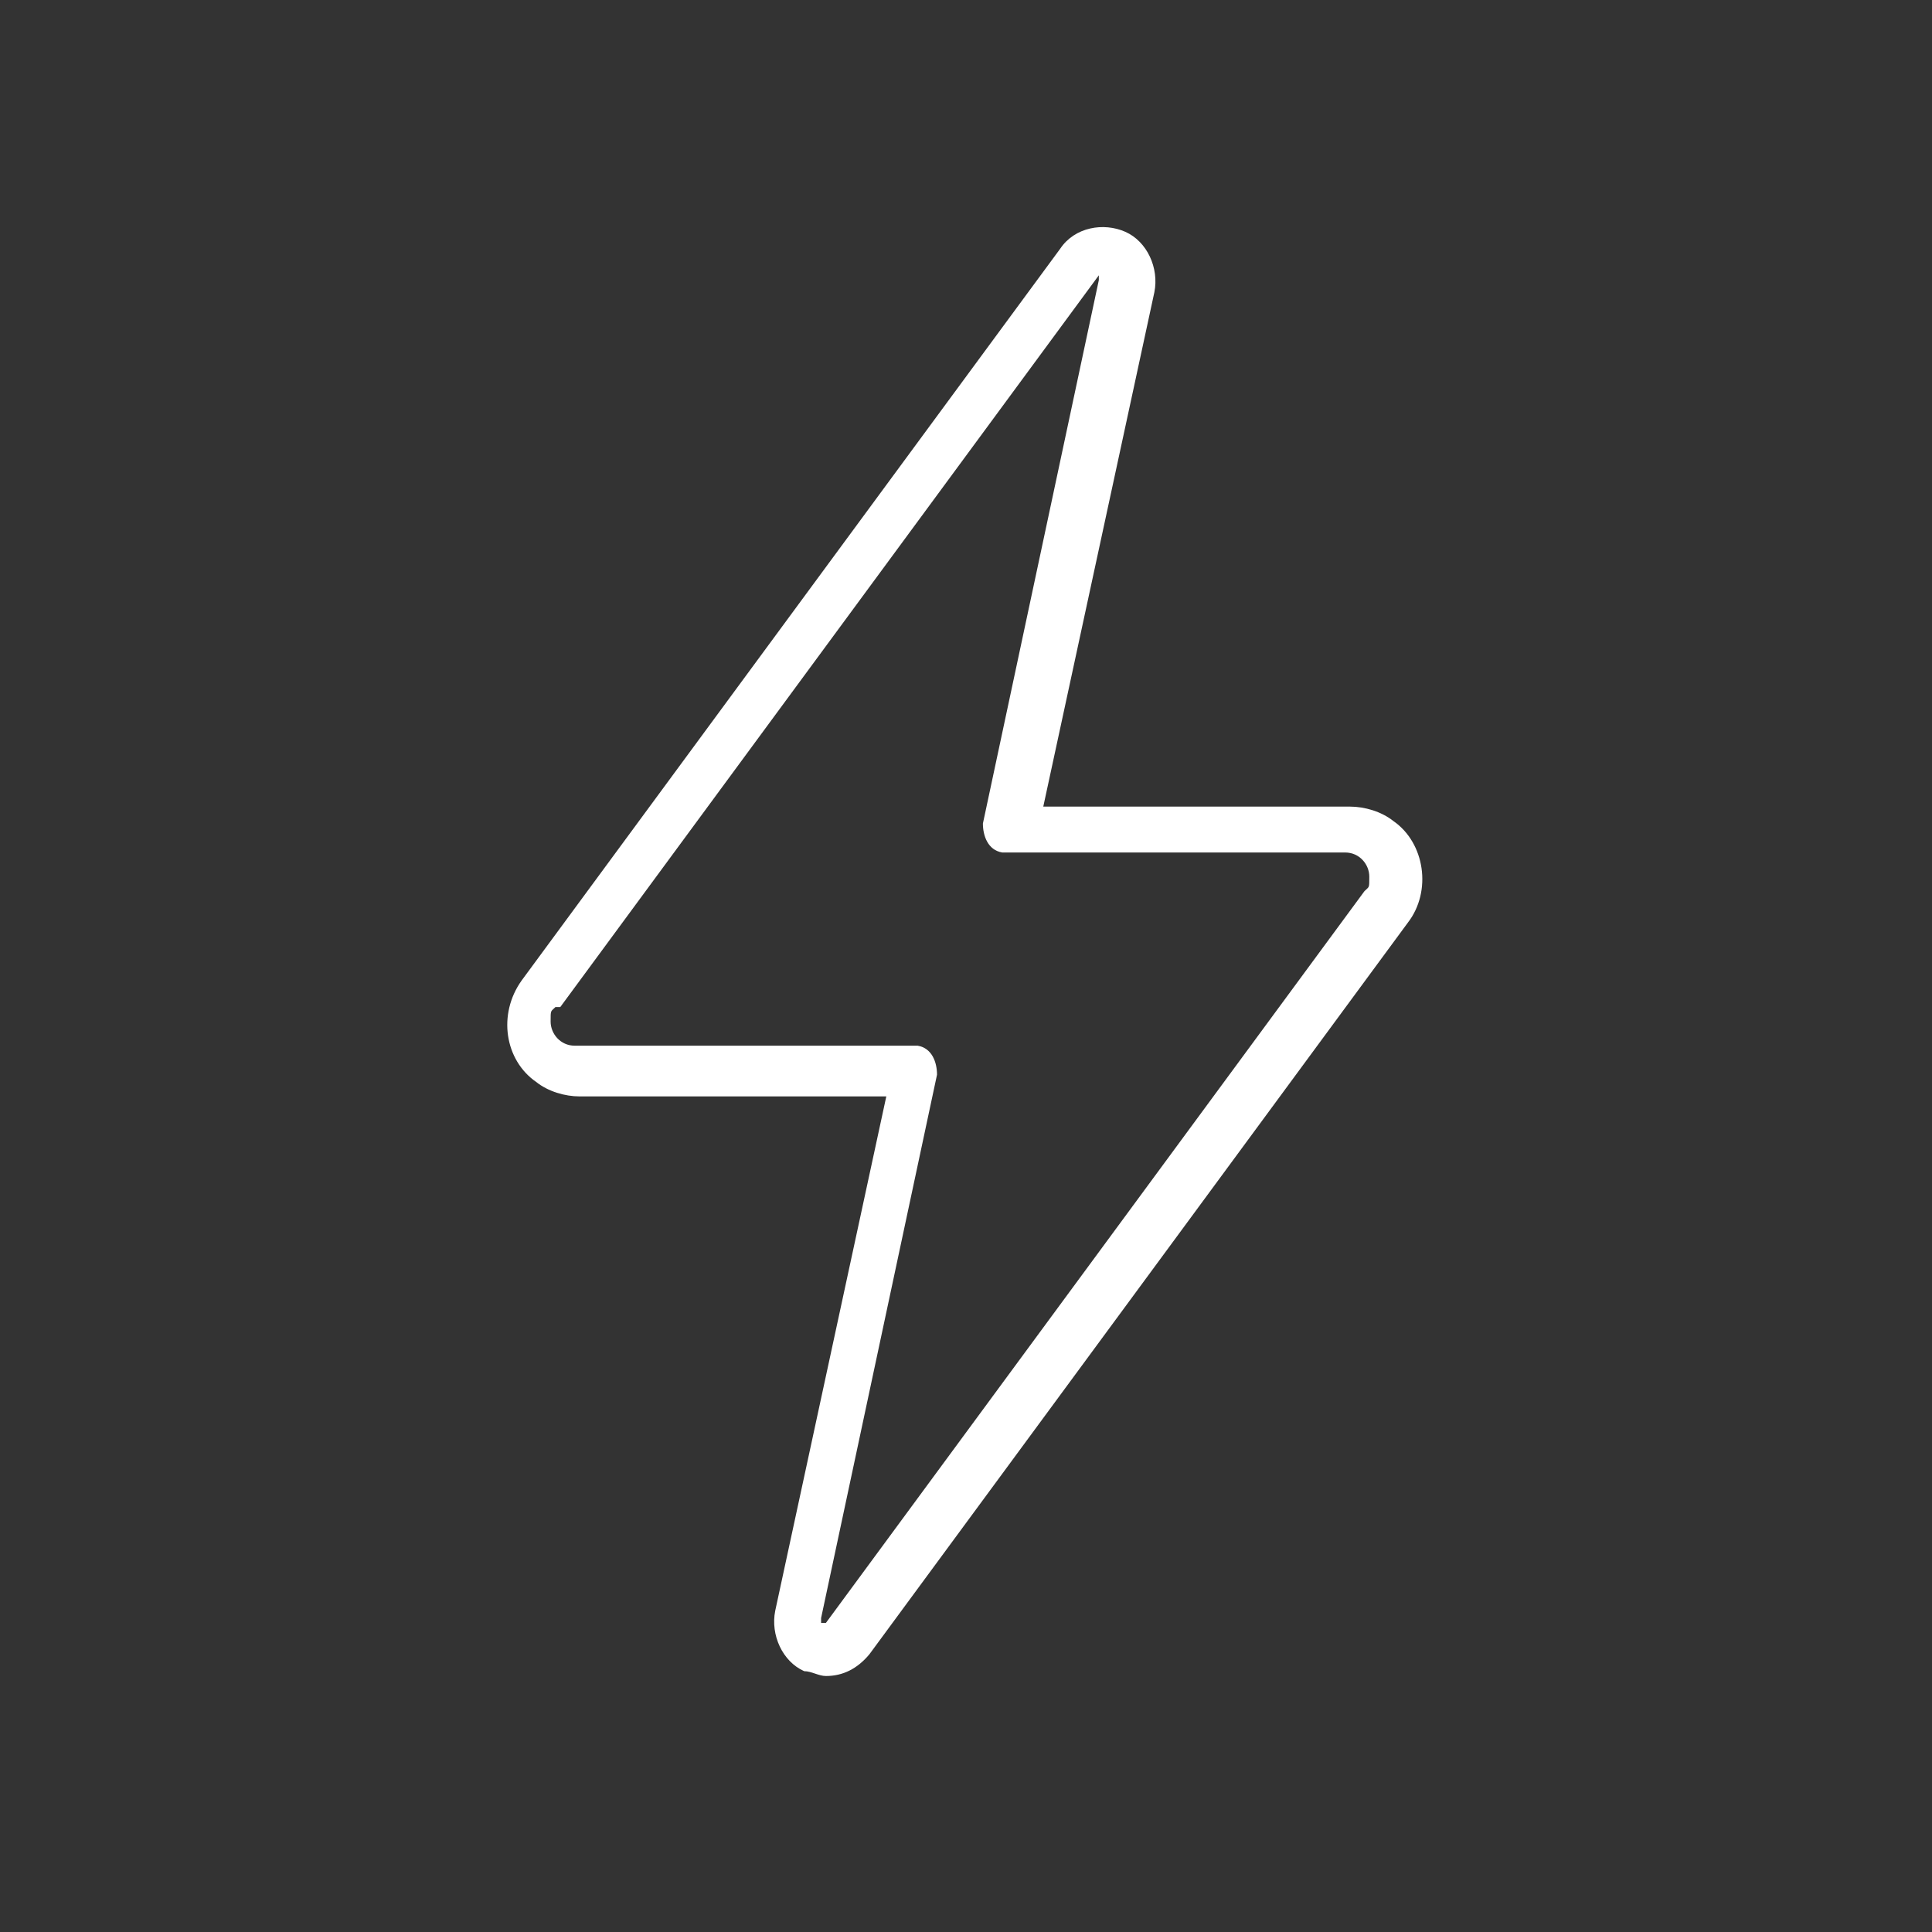 <?xml version="1.0" encoding="UTF-8"?>
<svg id="Layer_1" xmlns="http://www.w3.org/2000/svg" version="1.1" viewBox="0 0 80 80">
  <rect x="0" y="0" width="80" height="80" fill="#333333" stroke="none"/>
  <!-- Generator: Adobe Illustrator 29.0.0, SVG Export Plug-In . SVG Version: 2.1.0 Build 186)  -->
  <defs>
    <style>
      .st0 {
        fill: #fff;
      }
    </style>
  </defs>
  <path class="st0" d="M24,45.4h12.7l-4.6,21.3c-.2,1,.3,2.1,1.2,2.5.3,0,.6.2.9.2.7,0,1.3-.3,1.8-.9l22.3-30.3c1-1.3.7-3.3-.6-4.2-.5-.4-1.2-.6-1.8-.6h-12.7l4.6-21.3c.2-1-.3-2.1-1.2-2.5s-2.1-.2-2.7.7l-22.3,30.3c-1,1.4-.7,3.3.6,4.2.5.4,1.2.6,1.8.6ZM23.2,41.7l22.3-30.3h0s0,.1,0,.2h0l-4.8,22.5c0,.5.2,1.1.8,1.2h14.2c.6,0,1,.5,1,1s0,.4-.2.6l-22.3,30.3s-.2,0-.2,0h0s0,0,0-.2h0l4.8-22.5c0-.5-.2-1.1-.8-1.2h-14.2c-.6,0-1-.5-1-1s0-.4.2-.6h.1Z"/>
</svg>
